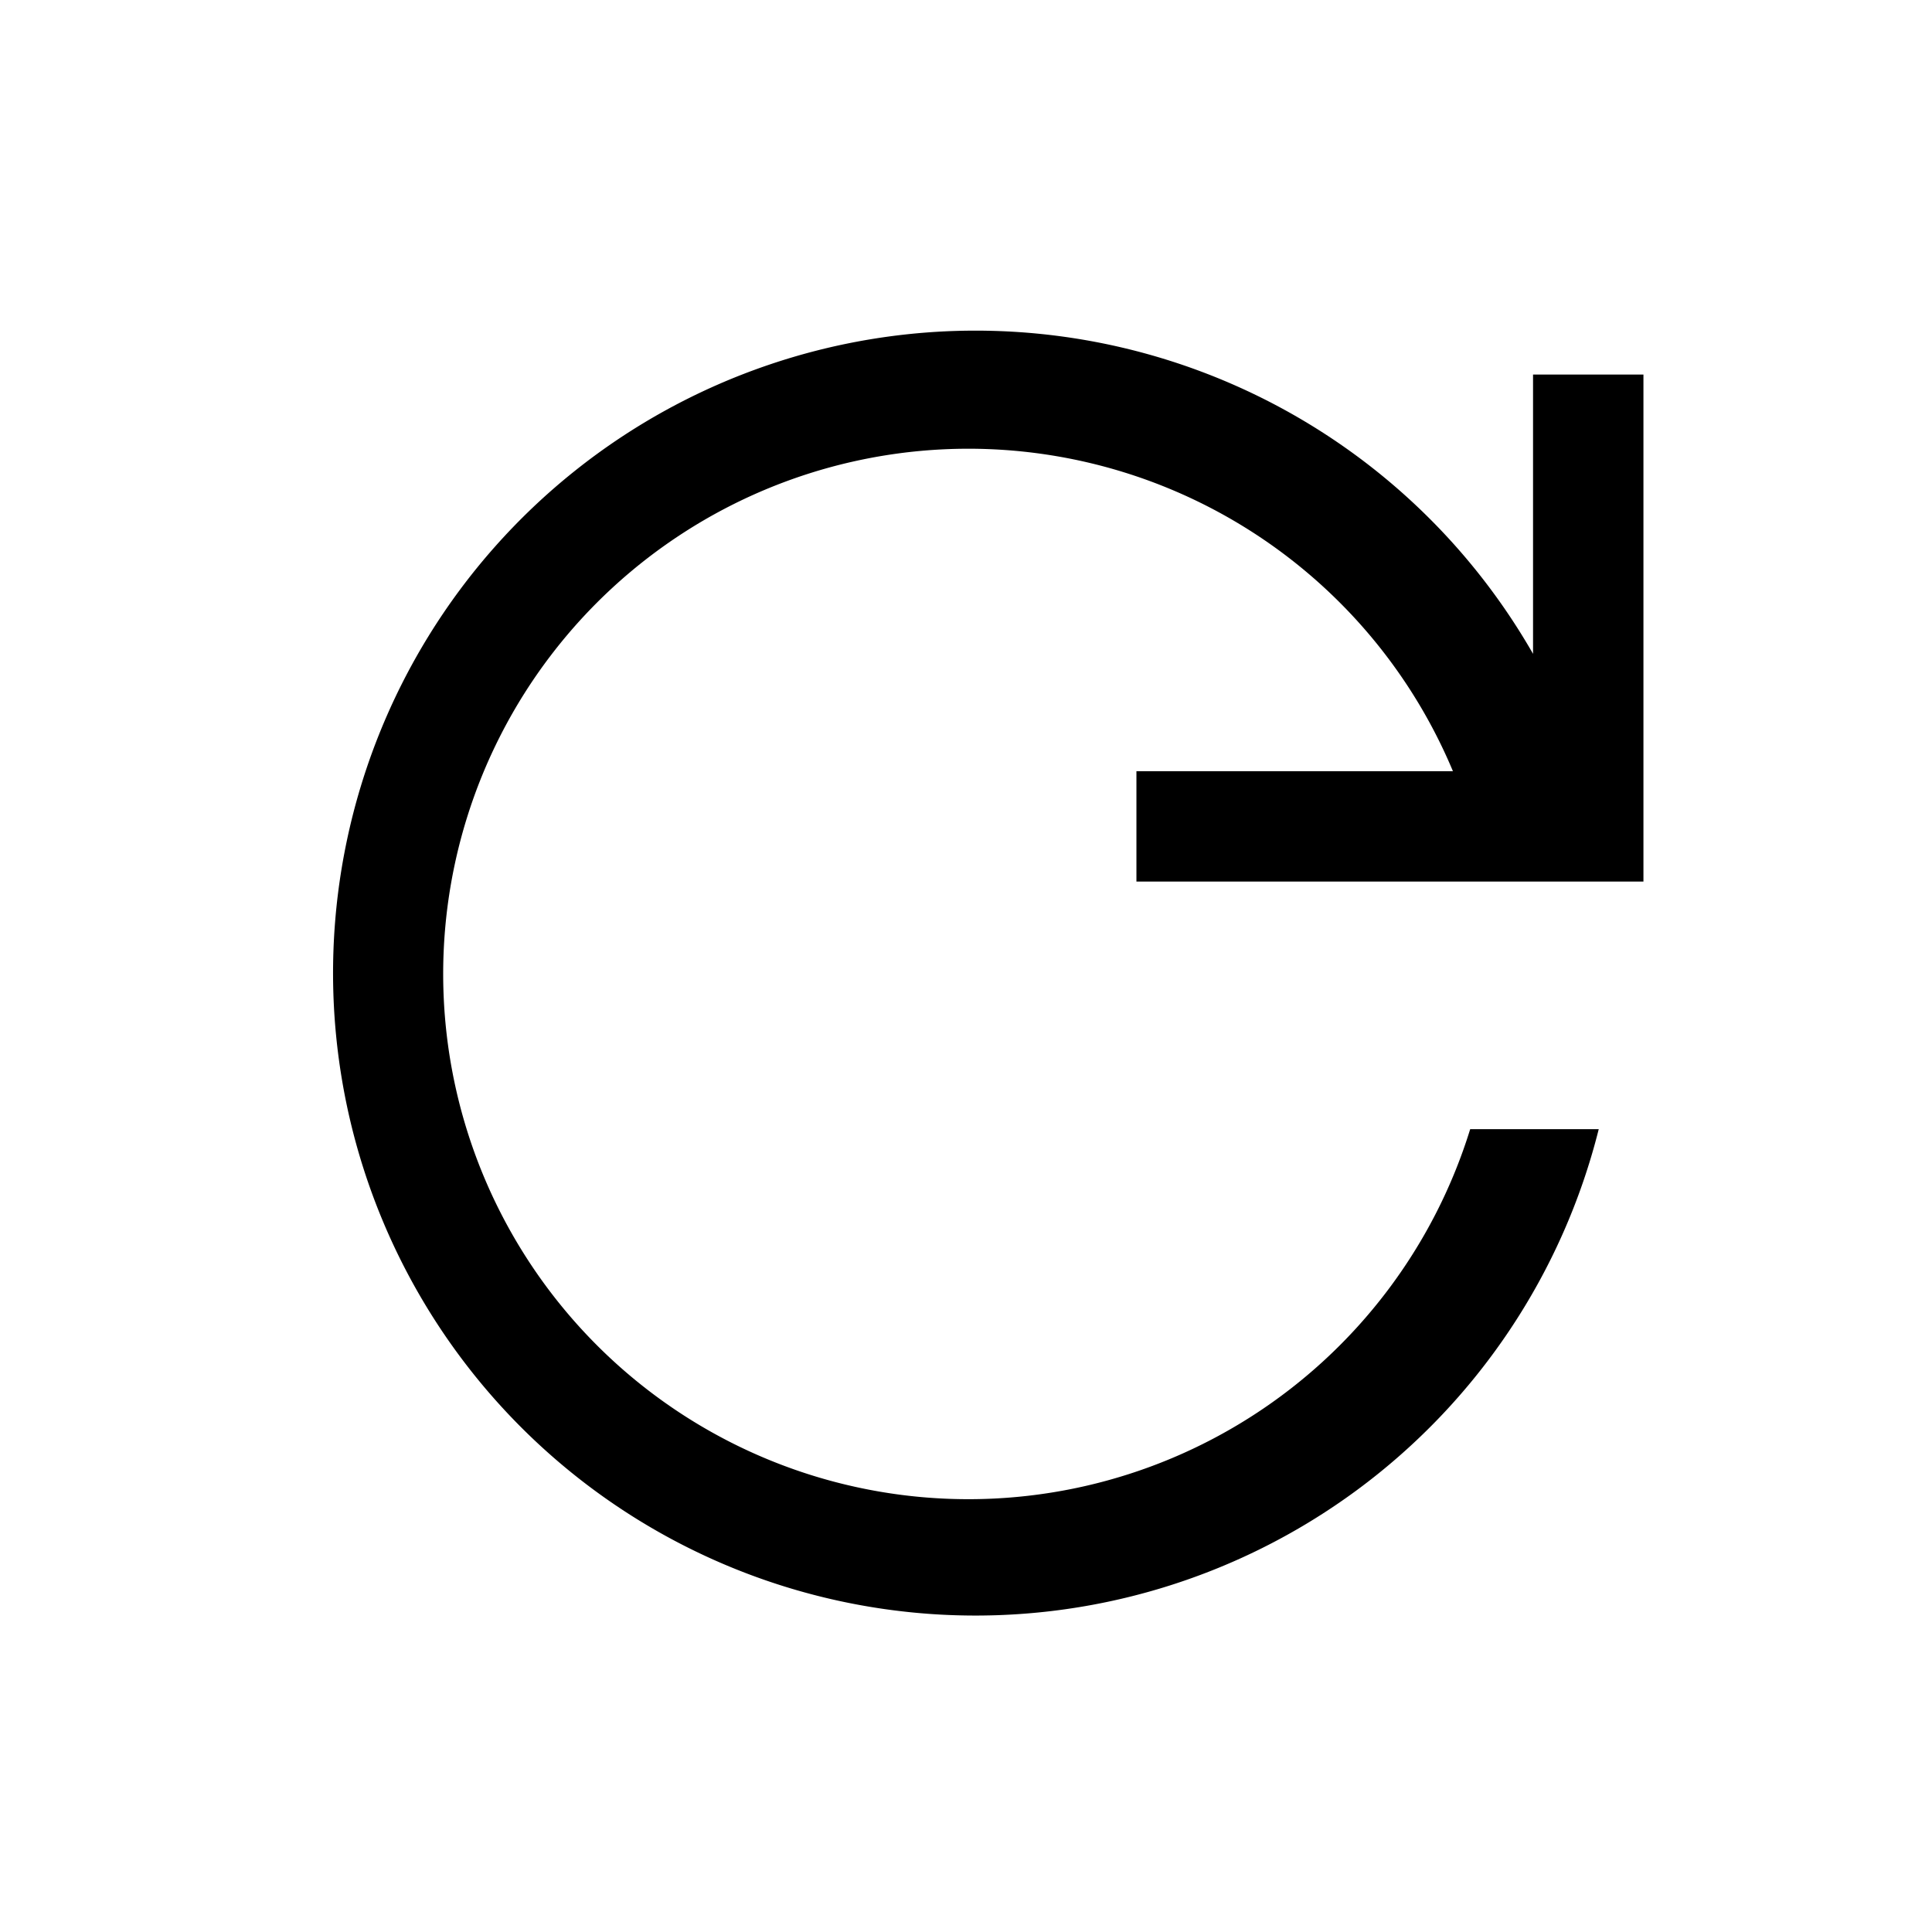 <svg id="Layer_1" data-name="Layer 1" xmlns="http://www.w3.org/2000/svg" width="28" height="28" viewBox="0 0 28 28">
  <title>go back</title>
  <path d="M16.47,12.776h7.348V5.428H22.218V9.476a9.311,9.311,0,1,0,.952,6.889H21.307a7.612,7.612,0,1,1-.25-5.188H16.47Z"/>
</svg>
